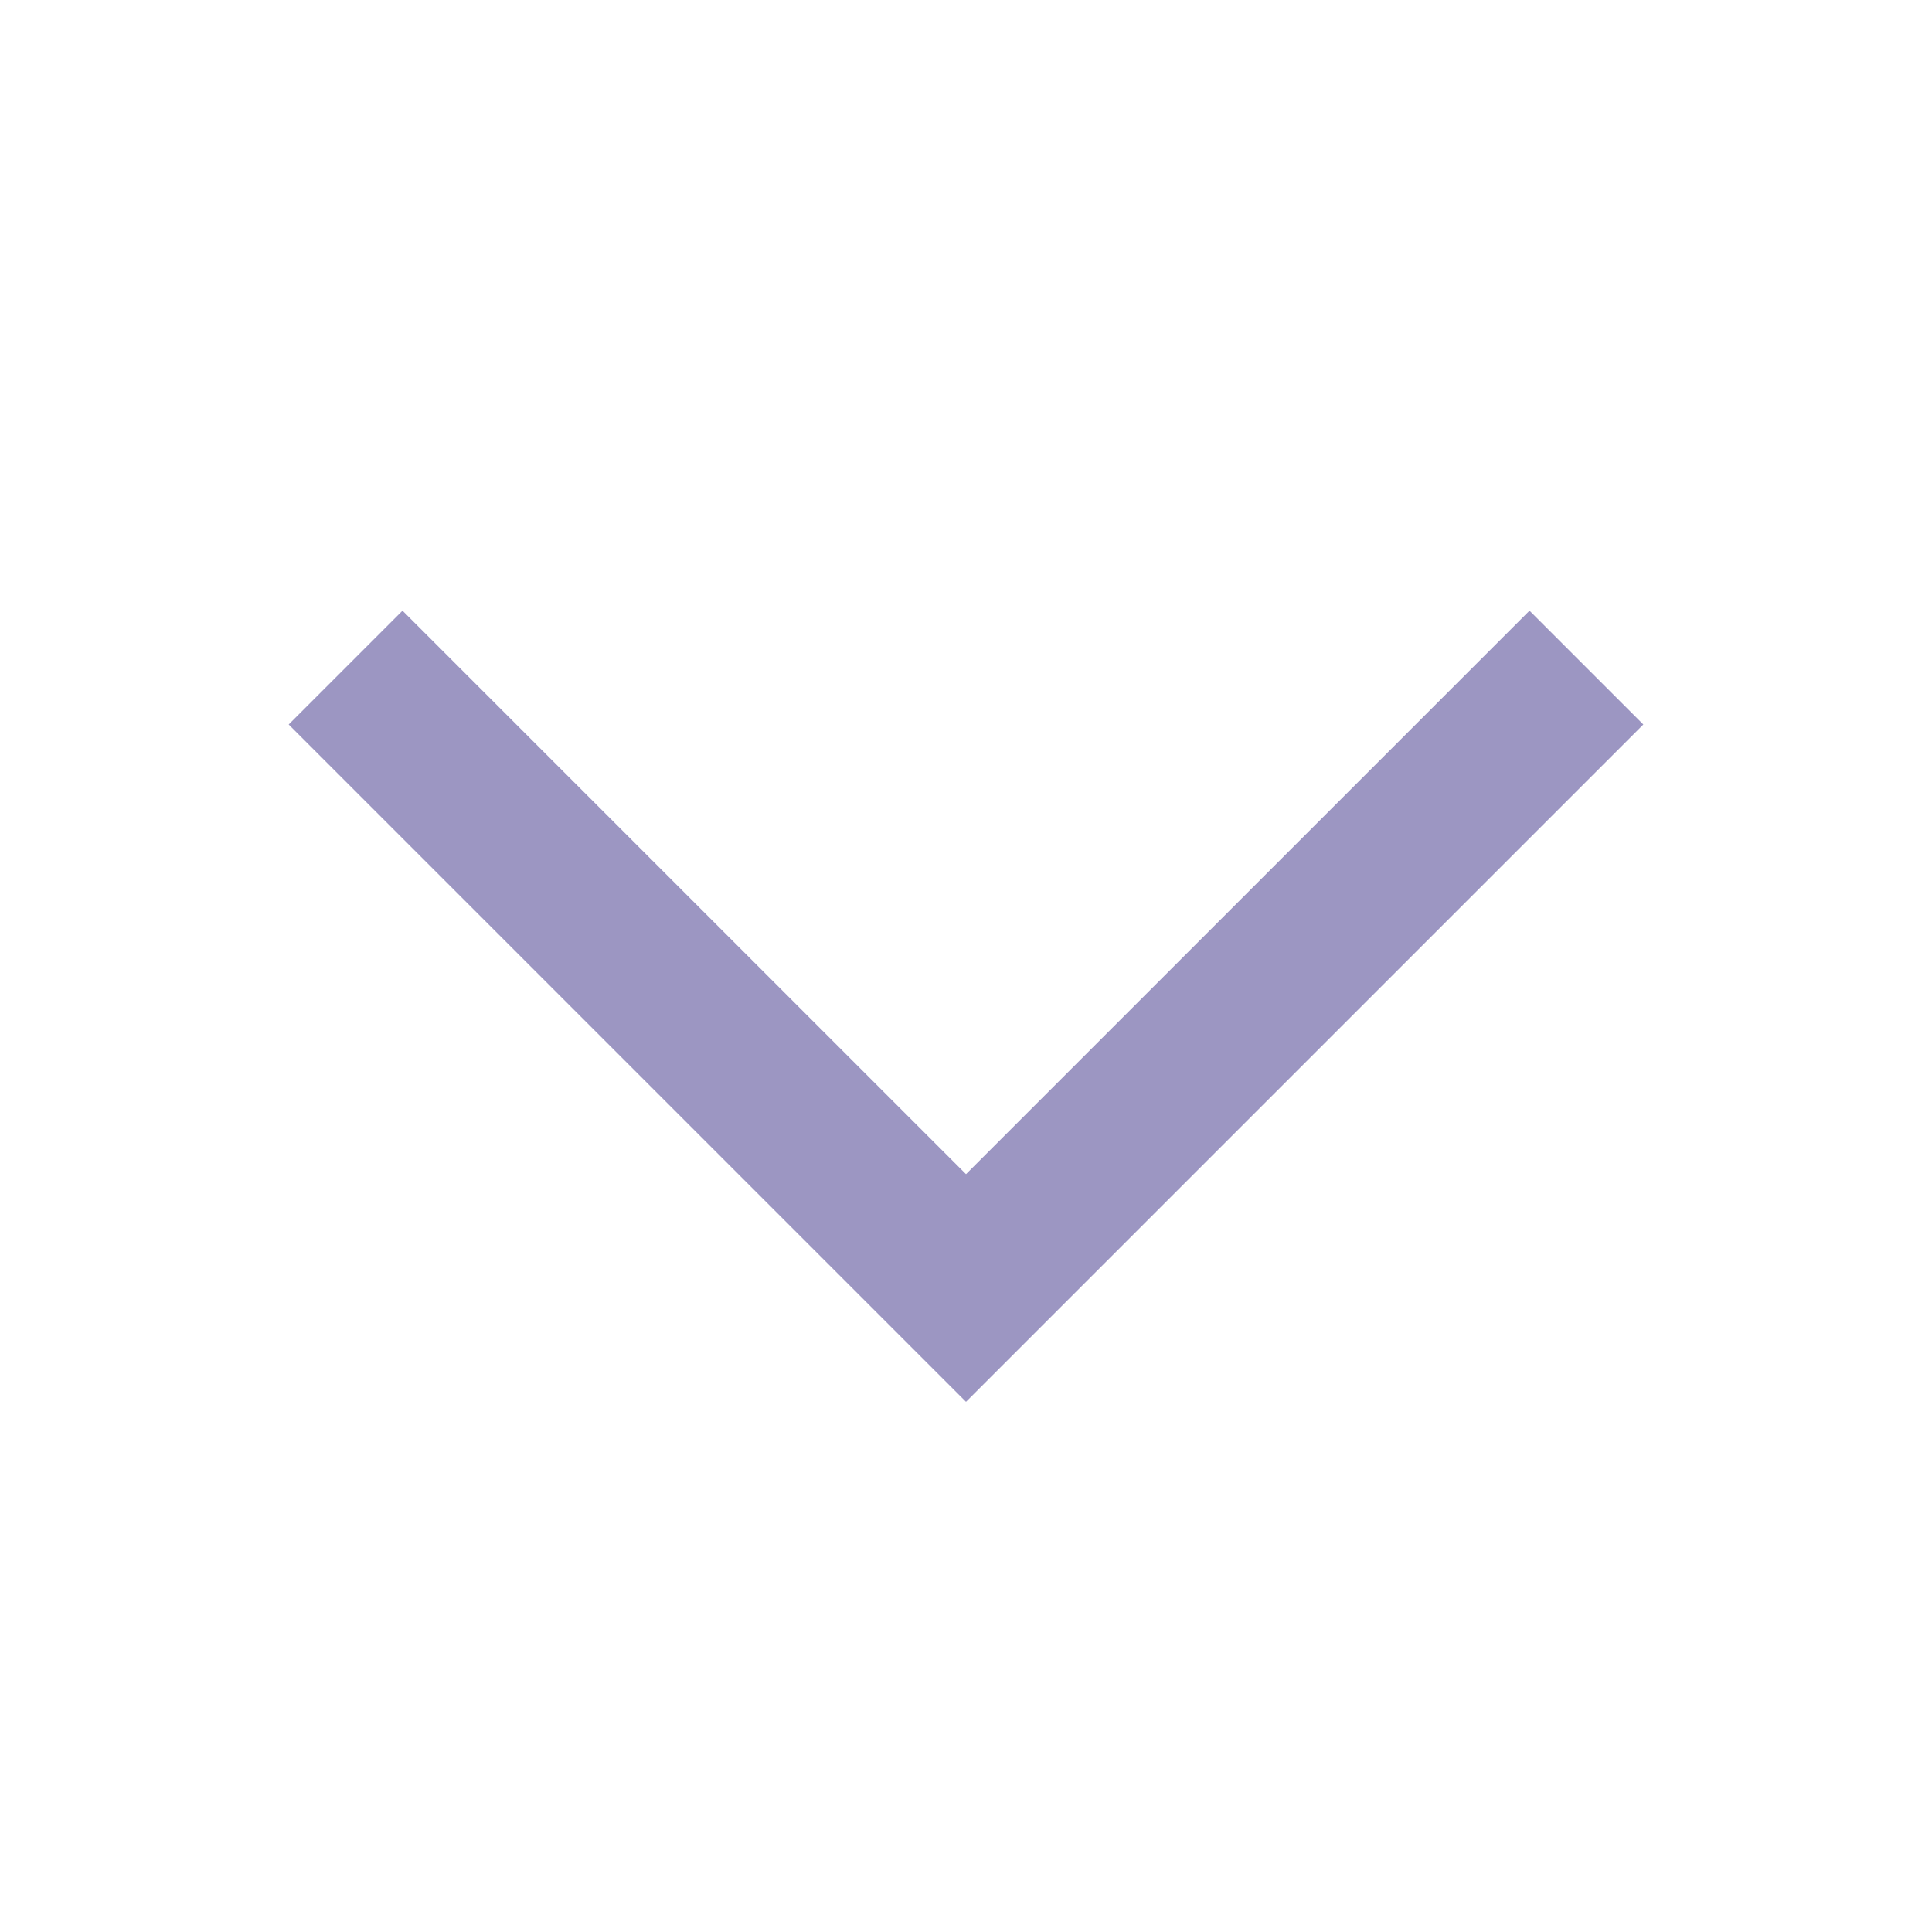 <svg width="24" height="24" viewBox="0 0 24 24" fill="none" xmlns="http://www.w3.org/2000/svg">
<g opacity="0.88">
<path d="M12 16L11.293 16.707L12 17.414L12.707 16.707L12 16ZM19.707 9.707L20.414 9L19 7.586L18.293 8.293L19.707 9.707ZM5.707 8.293L5 7.586L3.586 9L4.293 9.707L5.707 8.293ZM18.293 8.293L11.293 15.293L12.707 16.707L19.707 9.707L18.293 8.293ZM12.707 15.293L5.707 8.293L4.293 9.707L11.293 16.707L12.707 15.293Z" fill="#8F88BA"/>
</g>
</svg>
